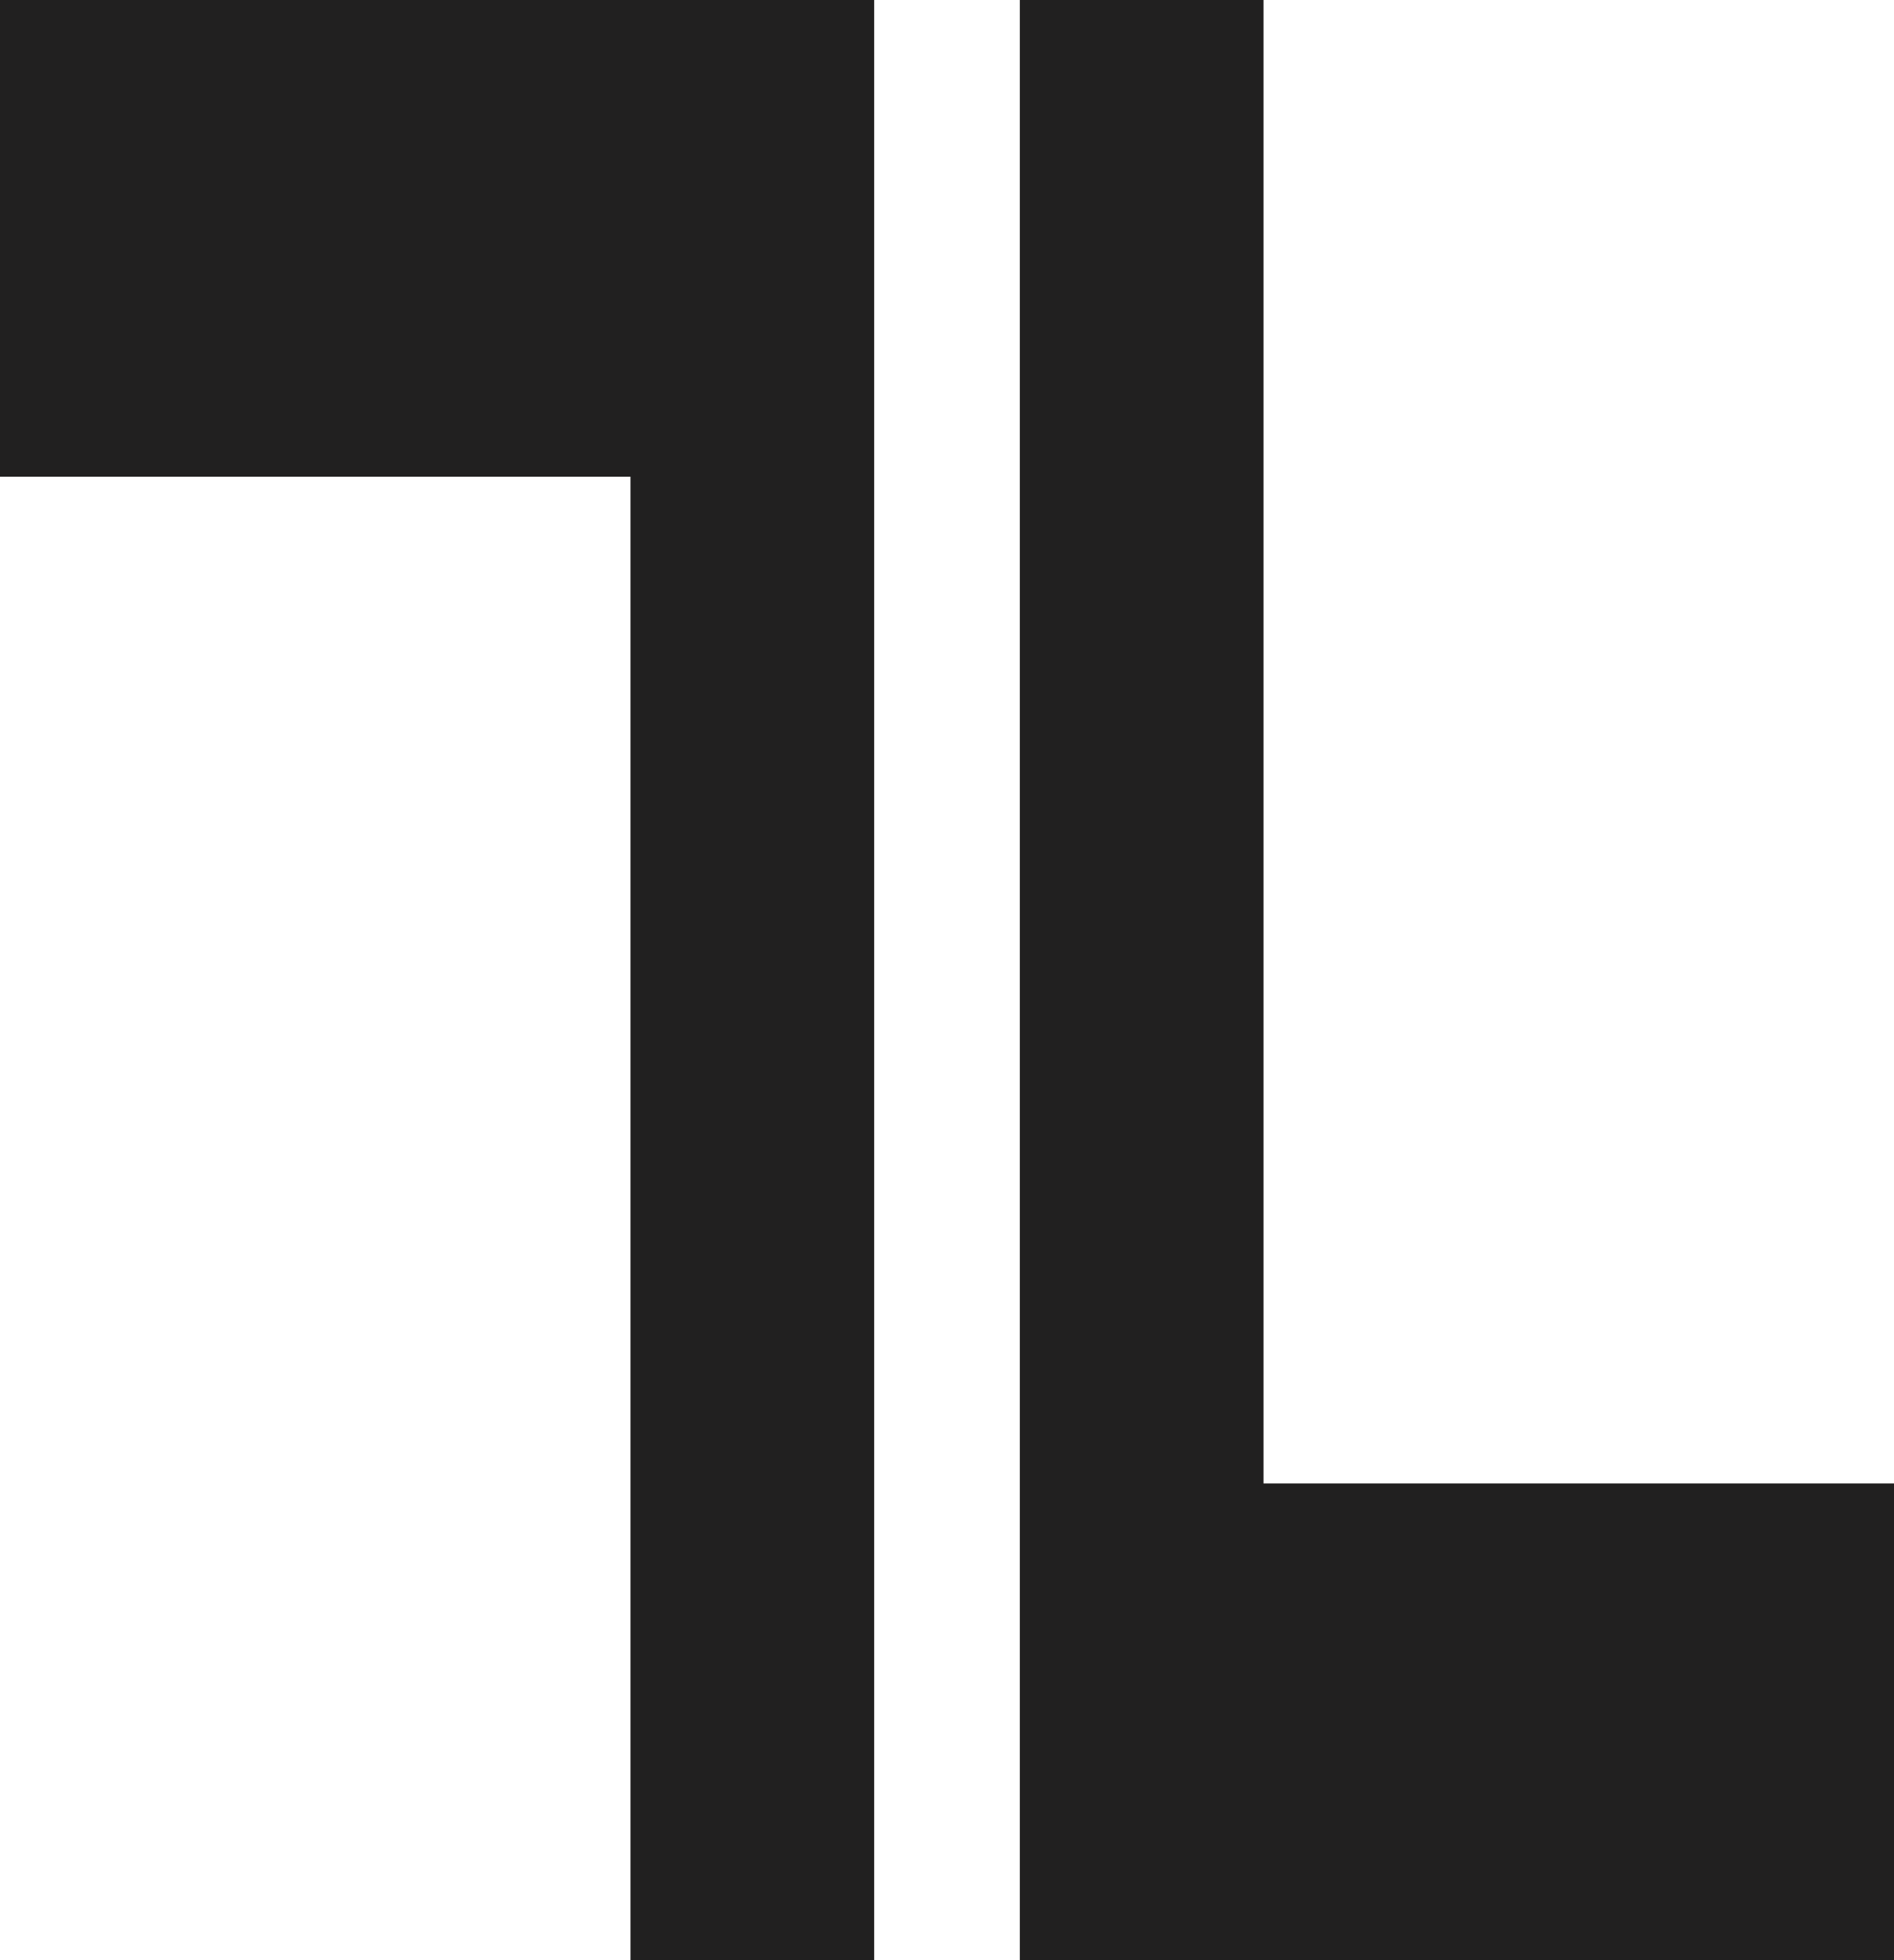 <?xml version="1.0" encoding="UTF-8"?>
<svg width="29px" height="30px" viewBox="0 0 29 30" version="1.1" xmlns="http://www.w3.org/2000/svg" xmlns:xlink="http://www.w3.org/1999/xlink">
    <!-- Generator: Sketch 51.3 (57544) - http://www.bohemiancoding.com/sketch -->
    <title>Combined Shape</title>
    <desc>Created with Sketch.</desc>
    <defs></defs>
    <g id="Page-1" stroke="none" stroke-width="1" fill="none" fill-rule="evenodd">
        <g id="Desktop-HD" transform="translate(-72, -50)" fill="#212020" stroke="#212020">
            <path d="M84.885,79.5 L84.885,50.5 L72.5,50.5 L72.5,56.796 L82.154,56.796 L82.154,79.5 L84.885,79.5 Z M88.115,50.5 L88.115,79.5 L100.5,79.5 L100.5,73.204 L90.846,73.204 L90.846,50.5 L88.115,50.5 Z" id="Combined-Shape"></path>
        </g>
    </g>
</svg>